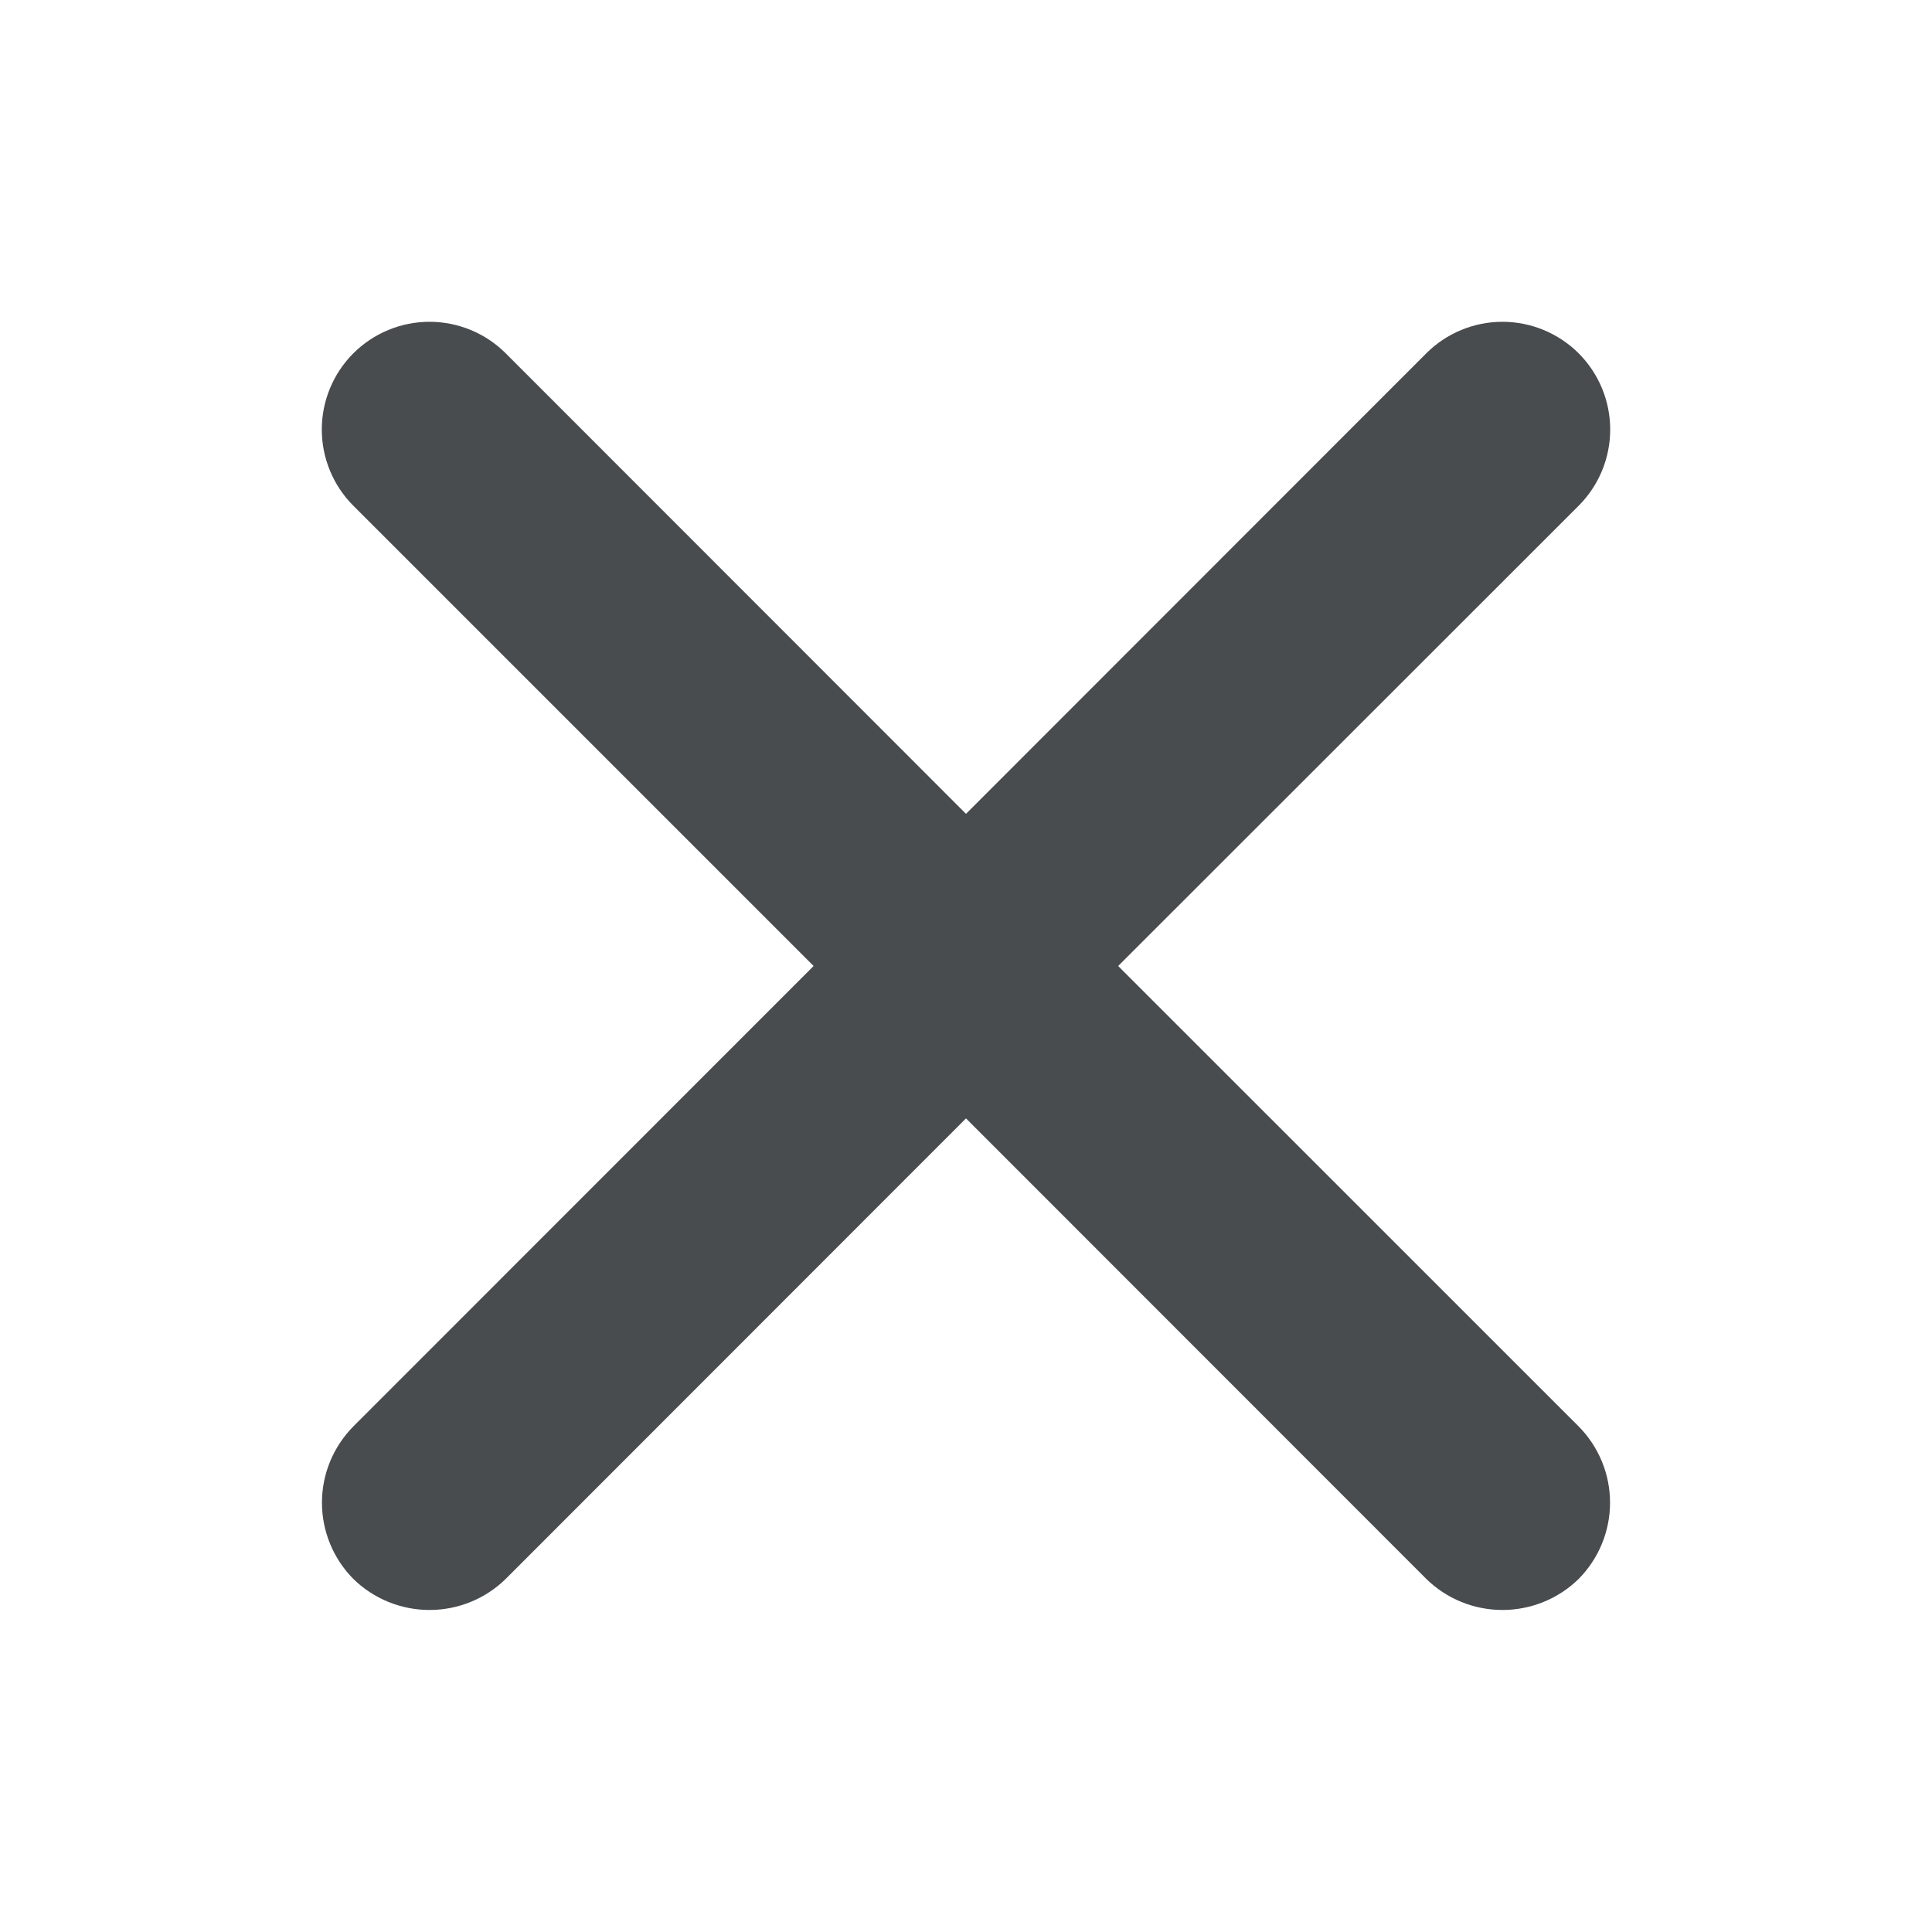 <svg width="25" height="25" viewBox="0 0 25 25" fill="none" xmlns="http://www.w3.org/2000/svg">
<path d="M20.428 18.458C20.688 18.721 20.834 19.075 20.834 19.444C20.834 19.814 20.688 20.168 20.428 20.431C20.165 20.689 19.81 20.833 19.442 20.833C19.073 20.833 18.719 20.689 18.456 20.431L12.5 14.472L6.544 20.431C6.281 20.689 5.927 20.833 5.558 20.833C5.19 20.833 4.835 20.689 4.572 20.431C4.312 20.168 4.166 19.814 4.166 19.444C4.166 19.075 4.312 18.721 4.572 18.458L10.528 12.5L4.572 6.544C4.311 6.283 4.164 5.928 4.164 5.558C4.164 5.188 4.311 4.834 4.572 4.572C4.834 4.311 5.188 4.164 5.558 4.164C5.928 4.164 6.283 4.311 6.544 4.572L12.5 10.531L18.456 4.572C18.717 4.311 19.072 4.164 19.442 4.164C19.811 4.164 20.166 4.311 20.428 4.572C20.689 4.834 20.836 5.188 20.836 5.558C20.836 5.928 20.689 6.283 20.428 6.544L14.469 12.5L20.428 18.458Z" fill="#494C4E"/>
</svg>
